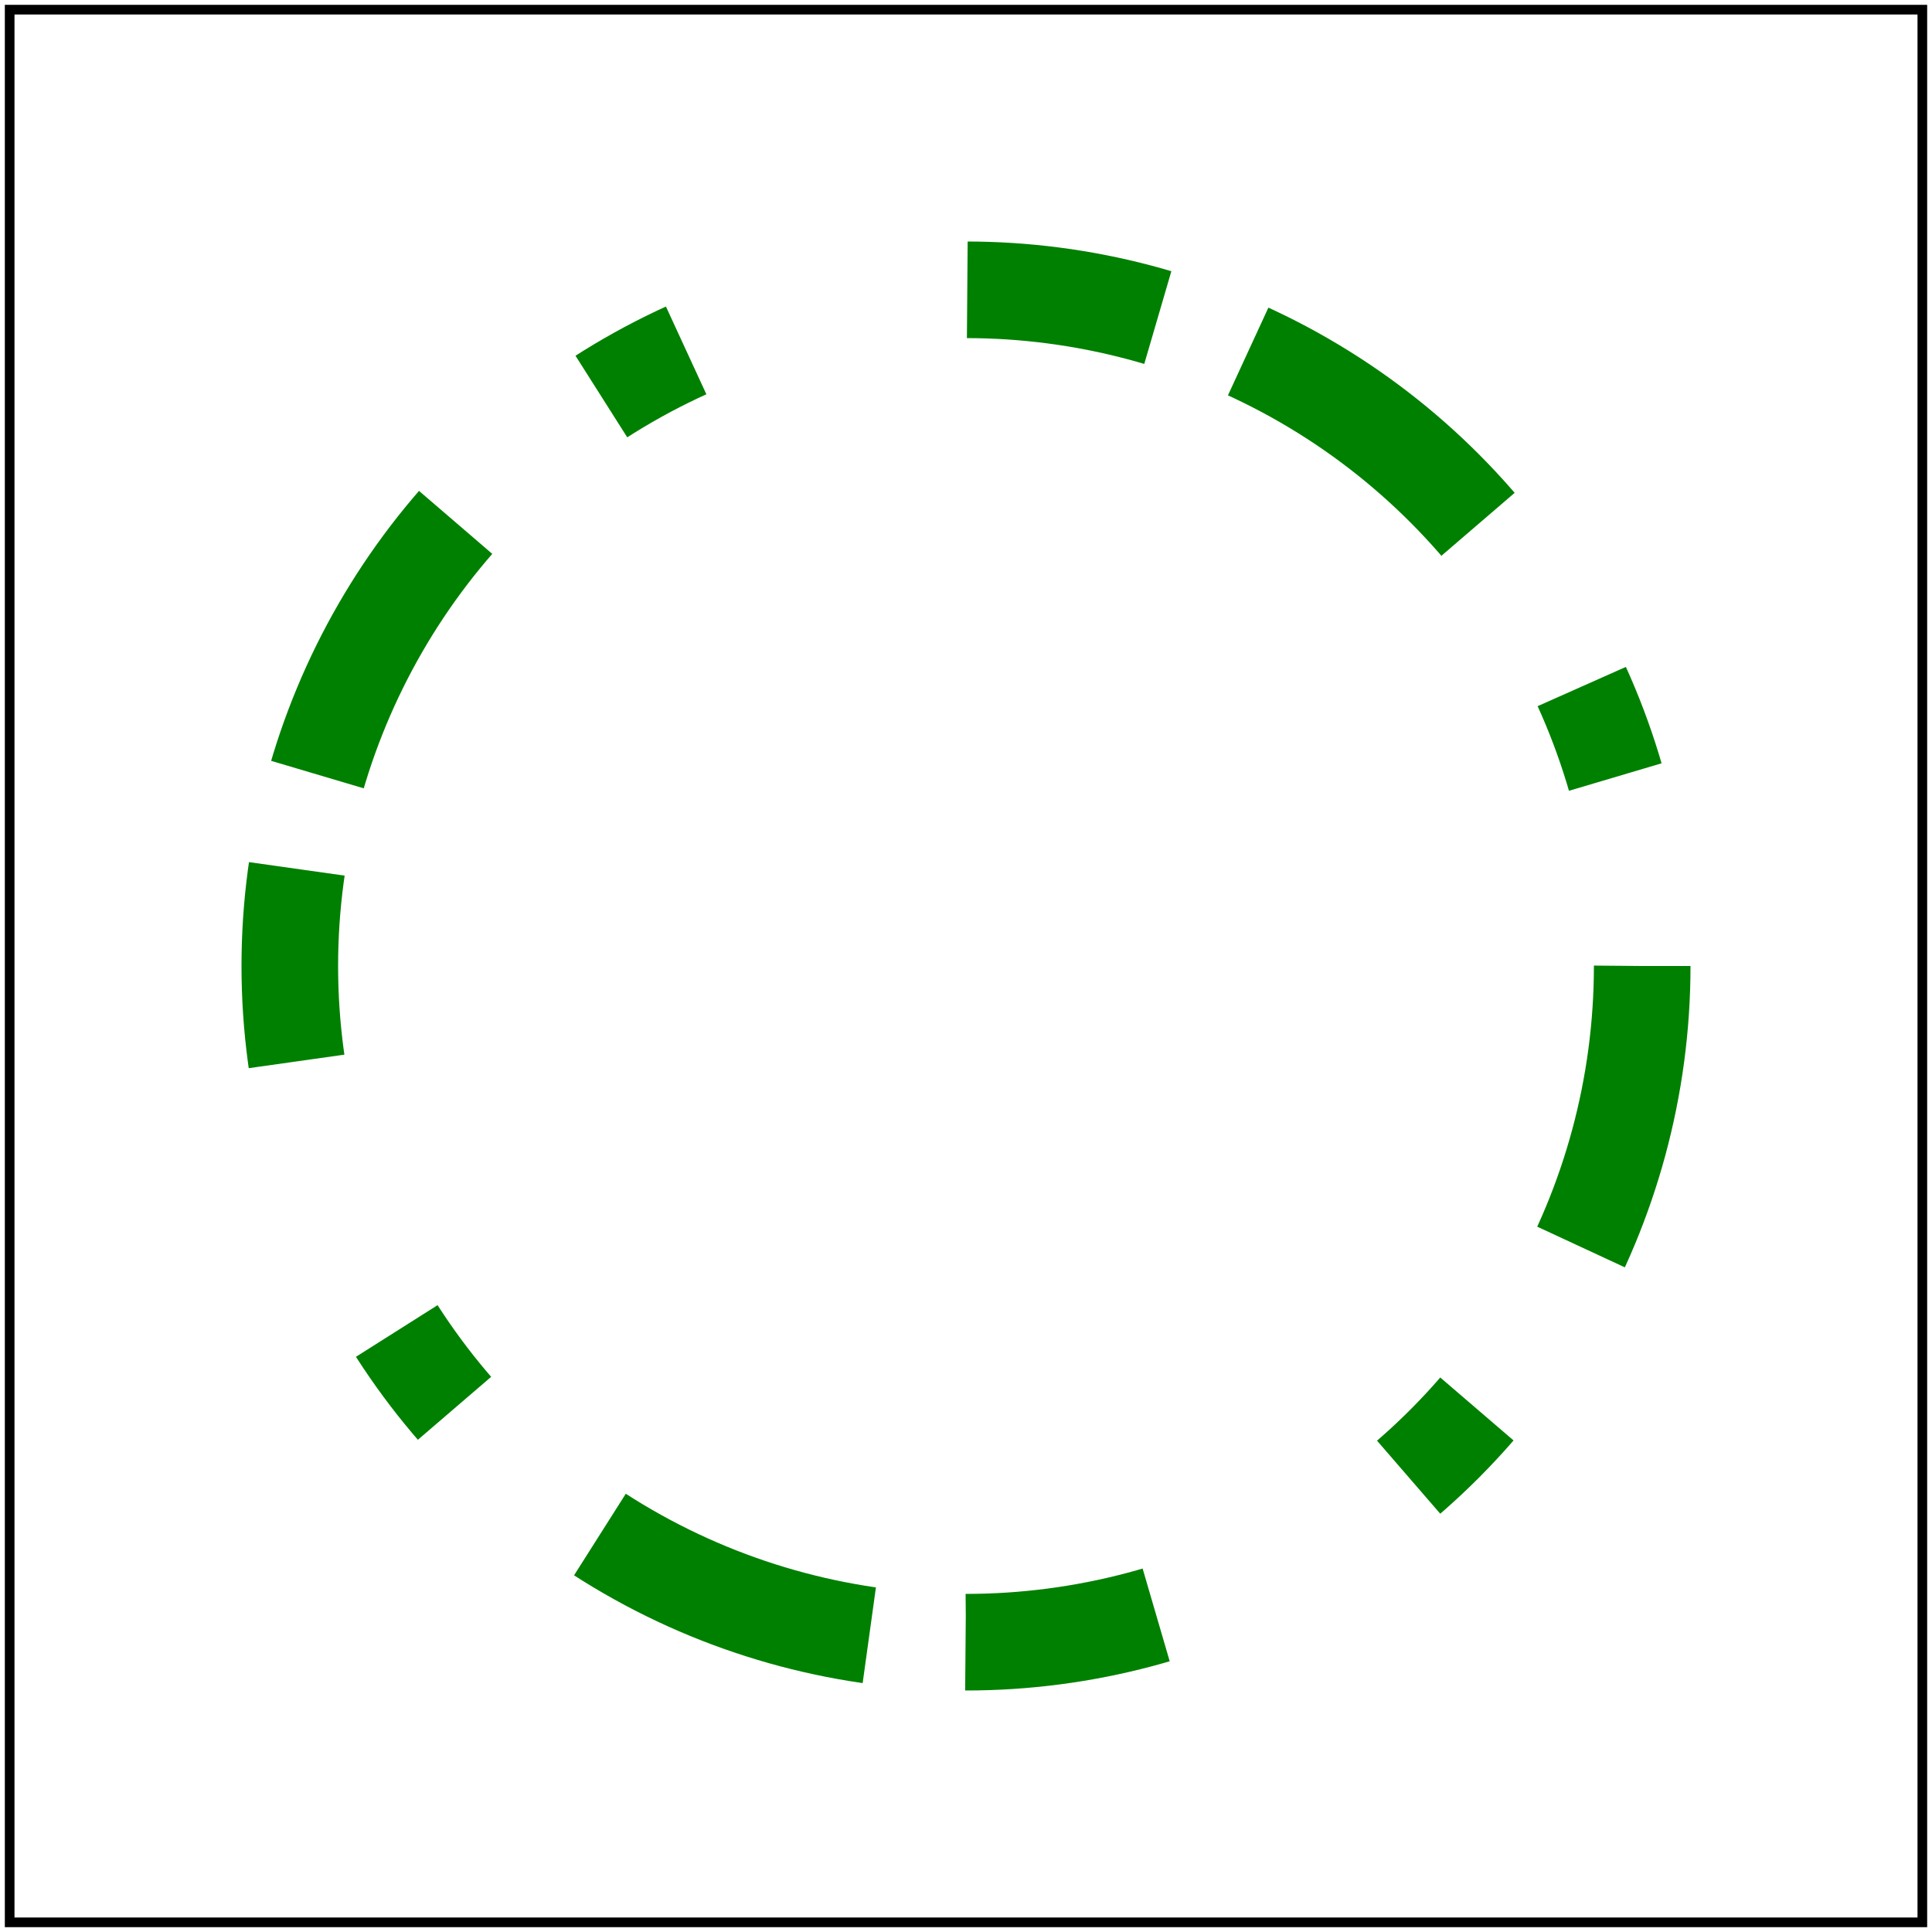 <svg id="svg1" viewBox="0 0 200 200" xmlns="http://www.w3.org/2000/svg">
    <title>comma-ws separator</title>

    <circle id="circle1" cx="100" cy="100" r="70" fill="none"
            stroke="green" stroke-width="10" stroke-dasharray="30, 20, 10, 30, 20, 10"/>

    <!-- image frame -->
    <rect id="frame" x="1" y="1" width="198" height="198" fill="none" stroke="black"/>
</svg>
